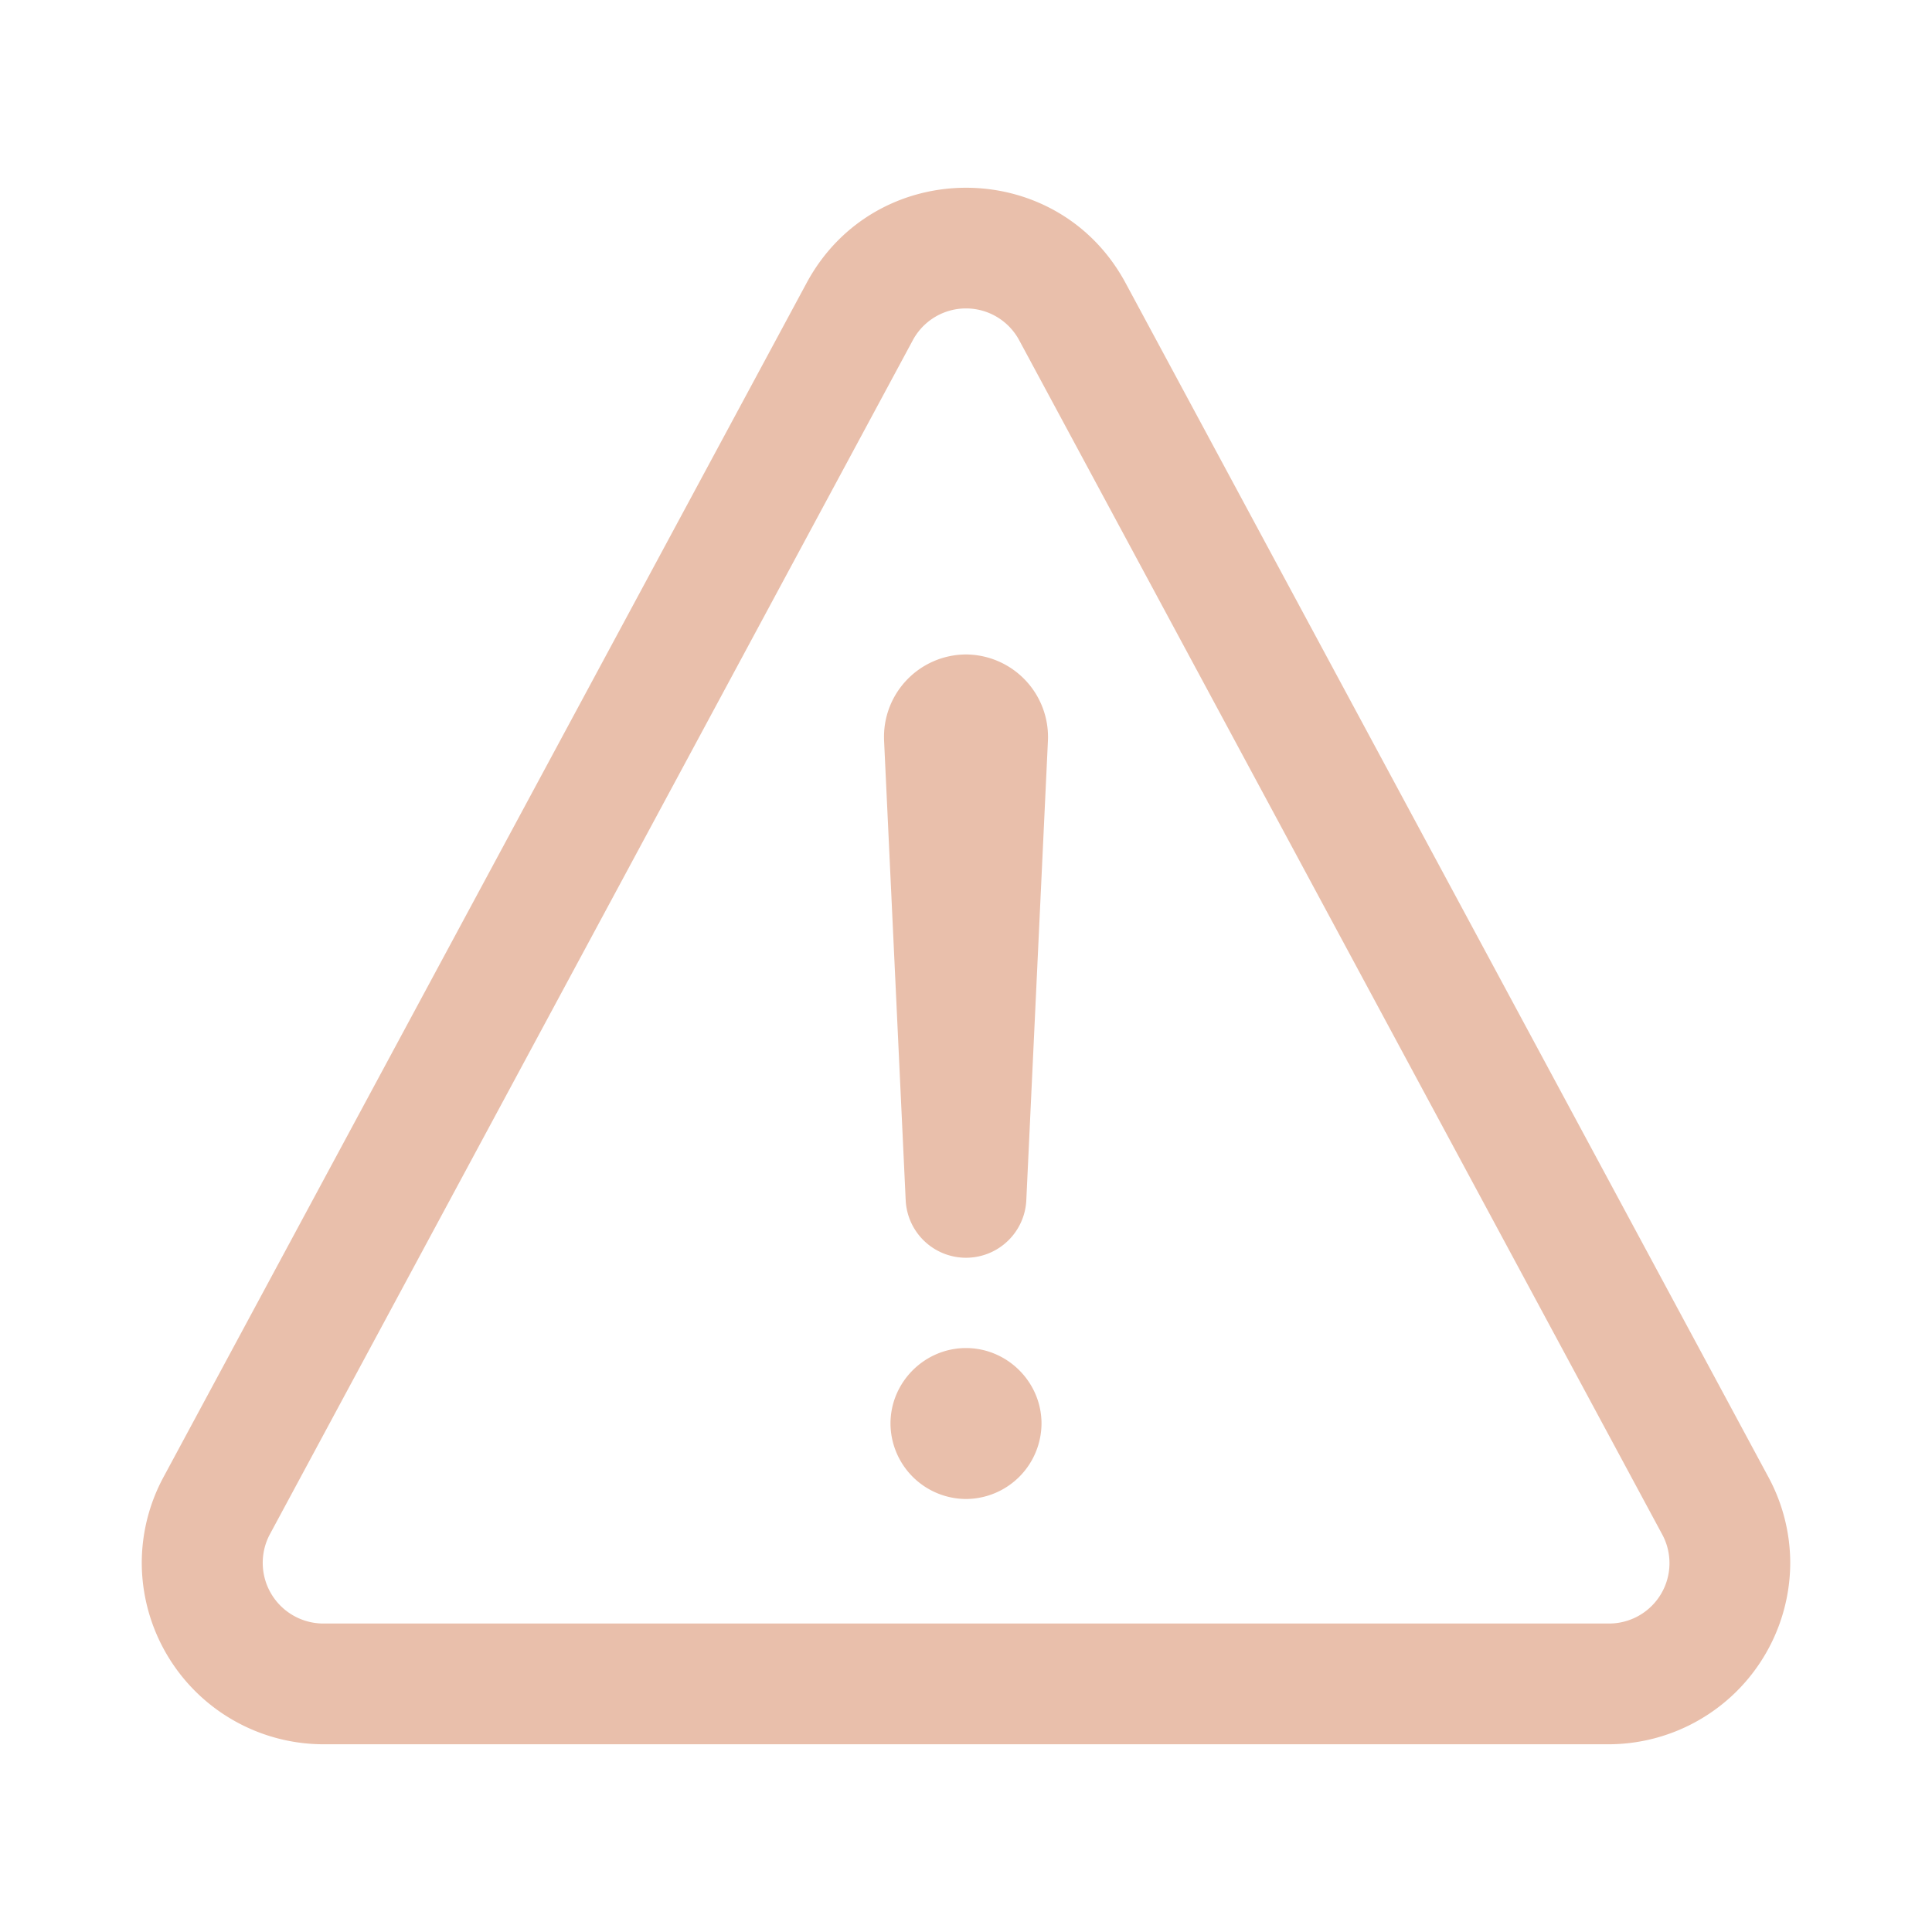 <svg xmlns="http://www.w3.org/2000/svg" width="24" height="24" fill="none"><path fill="#E9BFAB" fill-rule="evenodd" d="M4.011 21.668h15.978a2.26 2.26 0 0 0 2.25-2.25 2.25 2.25 0 0 0-.27-1.067L13.982 3.515c-.85-1.577-3.112-1.577-3.962 0L2.03 18.351a2.25 2.25 0 0 0-.269 1.067 2.26 2.26 0 0 0 2.25 2.25Zm0-1.5a.754.754 0 0 1-.66-1.106l7.988-14.835a.75.75 0 0 1 1.322 0l7.988 14.835a.75.75 0 0 1-.66 1.106H4.01Z" clip-rule="evenodd"/><path fill="#E9BFAB" fill-rule="evenodd" d="M10.982 9.186v.008l.269 5.719a.75.75 0 0 0 1.498 0l.269-5.716v-.002A1.025 1.025 0 0 0 12 8.13h-.01a1.023 1.023 0 0 0-1.008 1.056Z" clip-rule="evenodd"/><path fill="#E9BFAB" d="M12 18.621a.942.942 0 0 1-.938-.937c0-.515.424-.938.938-.938s.938.423.938.938a.942.942 0 0 1-.938.937Z"/></svg>